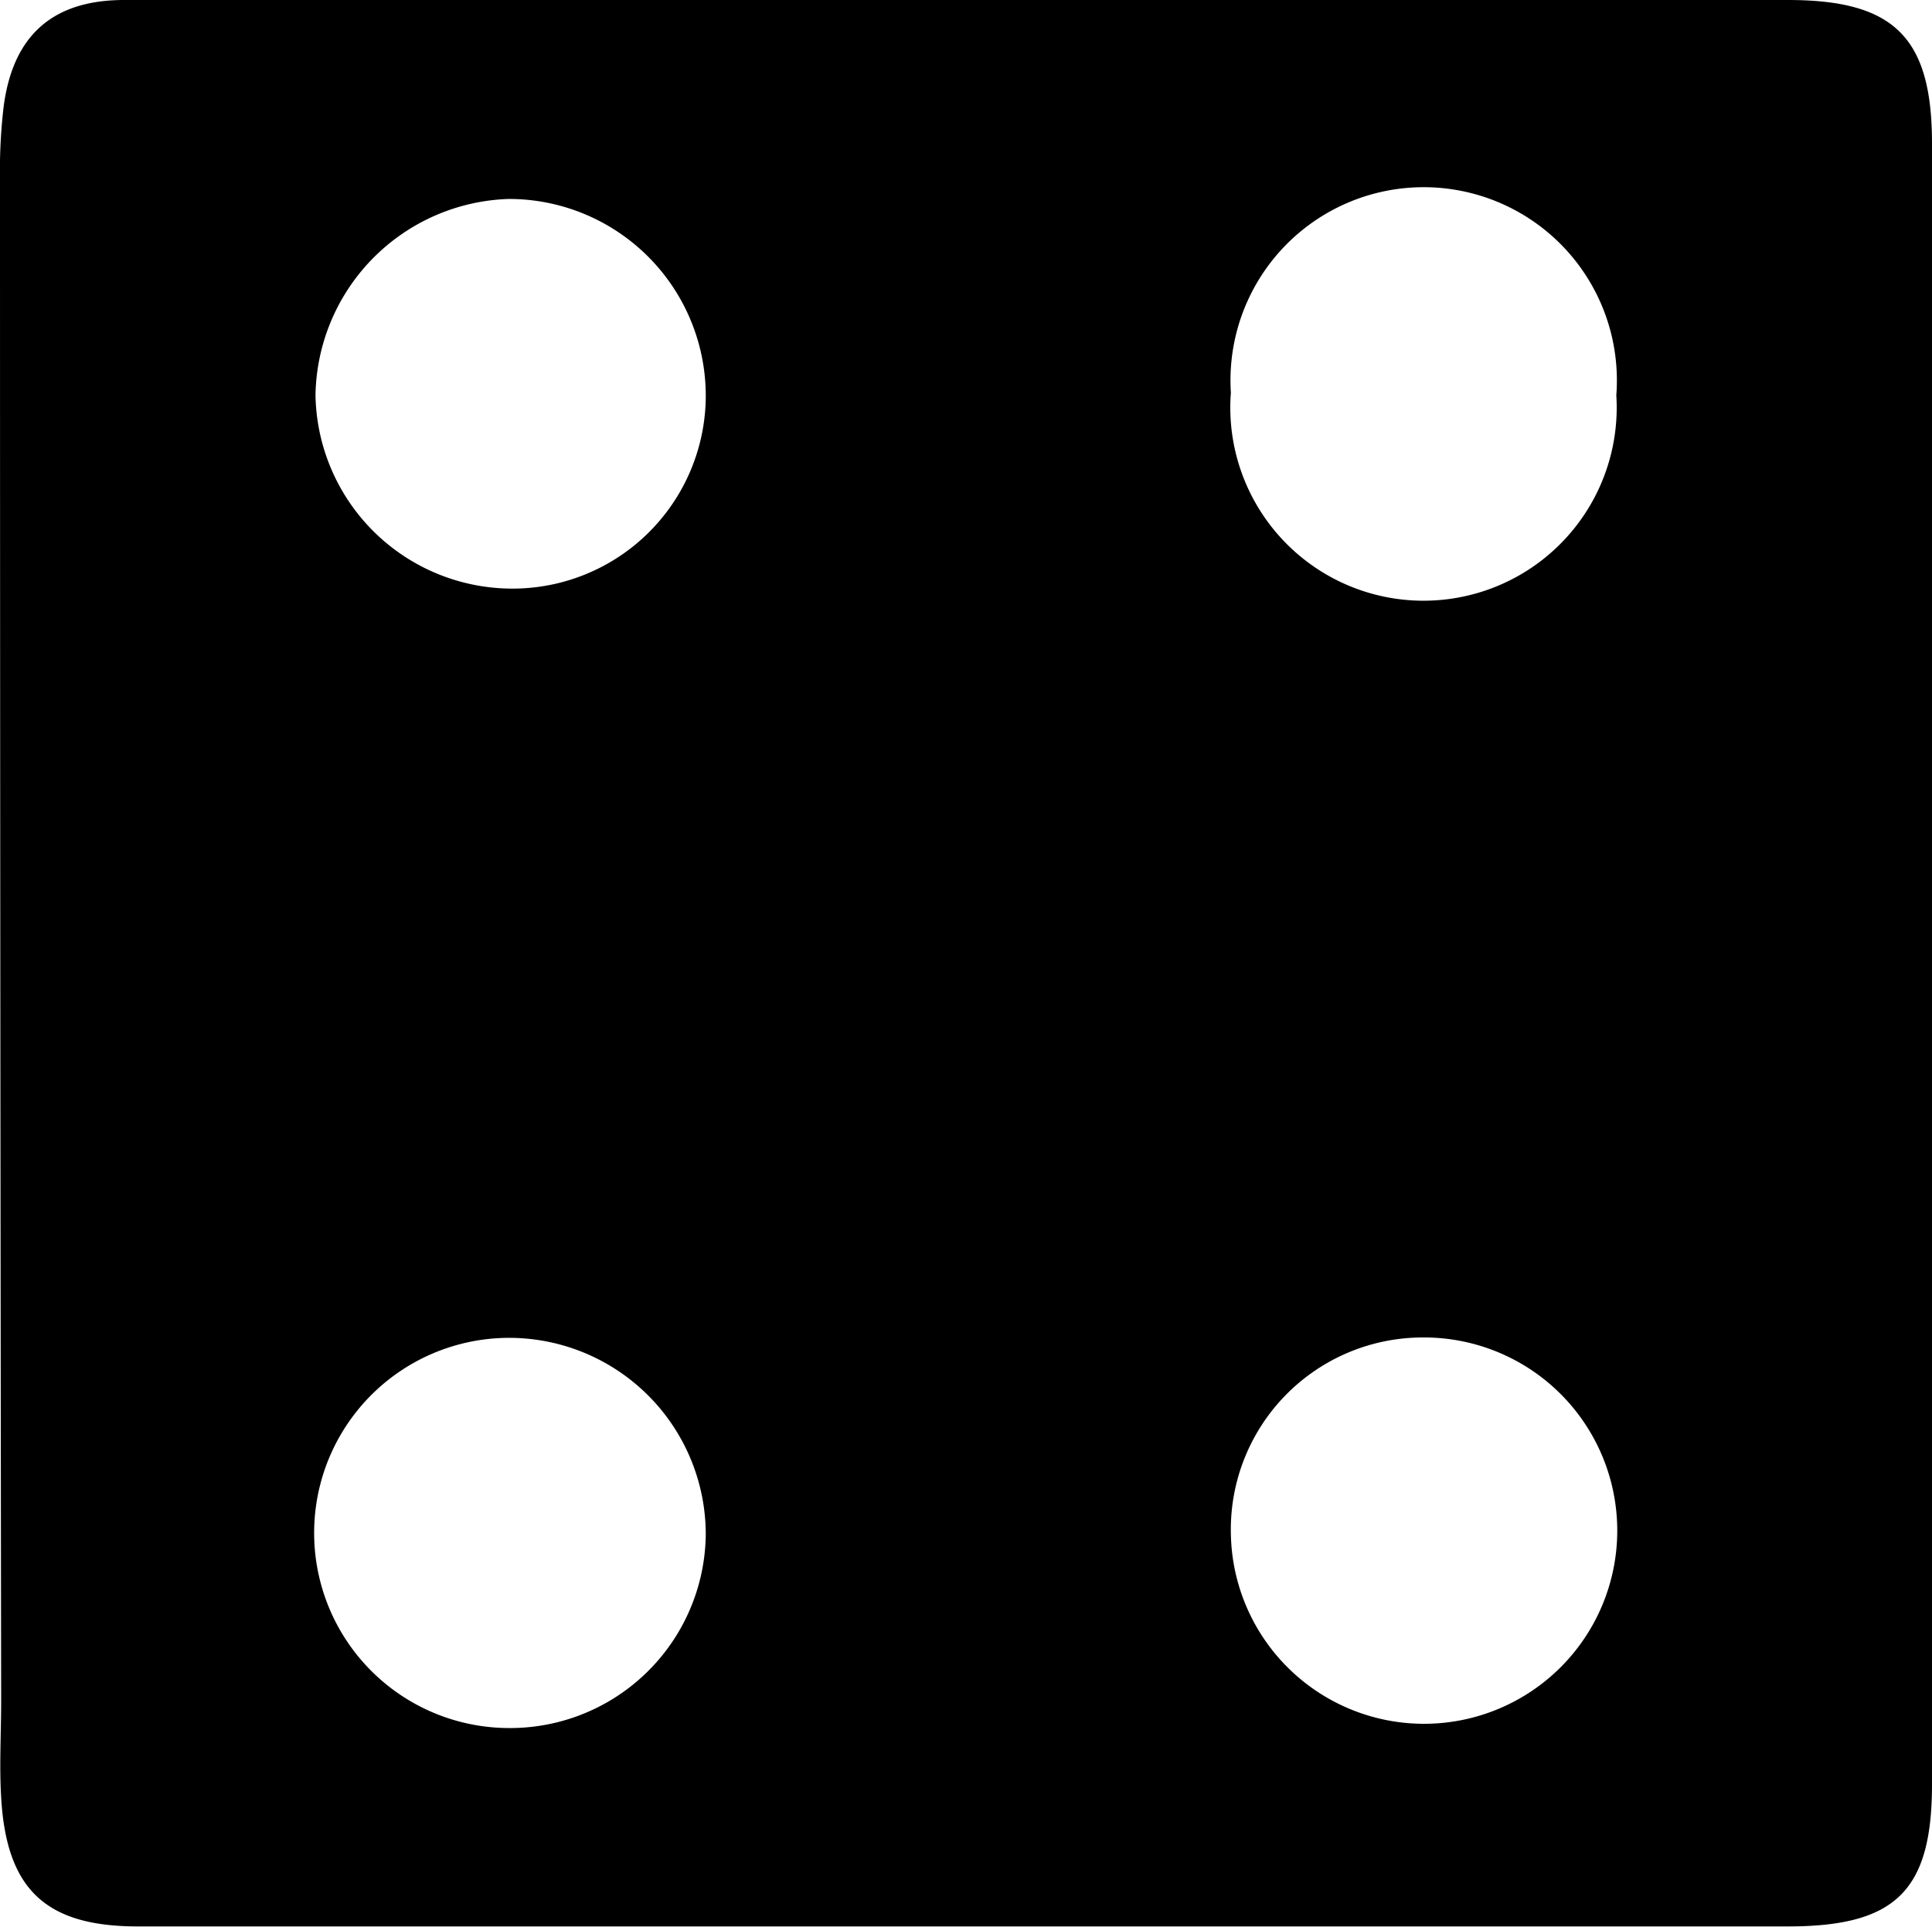 <svg xmlns="http://www.w3.org/2000/svg" viewBox="0 0 100 99.74"><g id="Layer_2" data-name="Layer 2"><g id="Layer_1-2" data-name="Layer 1"><path d="M50.19,99.73H7.13c-4.77,0-6.8-1.92-7.07-6.68-.1-1.66,0-3.33,0-5Q0,48.68,0,9.3A28.21,28.21,0,0,1,.19,5.51C.67,1.85,2.71,0,6.43,0,17,0,27.52,0,38.07,0H92.55C98.05,0,100,1.94,100,7.43V92.37c0,5.52-1.88,7.36-7.46,7.36ZM36.53,20.39A10.19,10.19,0,0,0,26.33,10.3a10.33,10.33,0,0,0-10,10.17,10.19,10.19,0,0,0,10,10A10,10,0,0,0,36.53,20.39Zm27.18,59a10,10,0,1,0,10-10.15A9.94,9.94,0,0,0,63.71,79.41Zm0-59.06a10,10,0,1,0,19.95.13,10,10,0,1,0-19.95-.13ZM36.53,79.42A10.18,10.18,0,0,0,26.42,69.26a10.1,10.1,0,0,0-.12,20.2A10.13,10.13,0,0,0,36.53,79.42Z"/></g></g></svg>